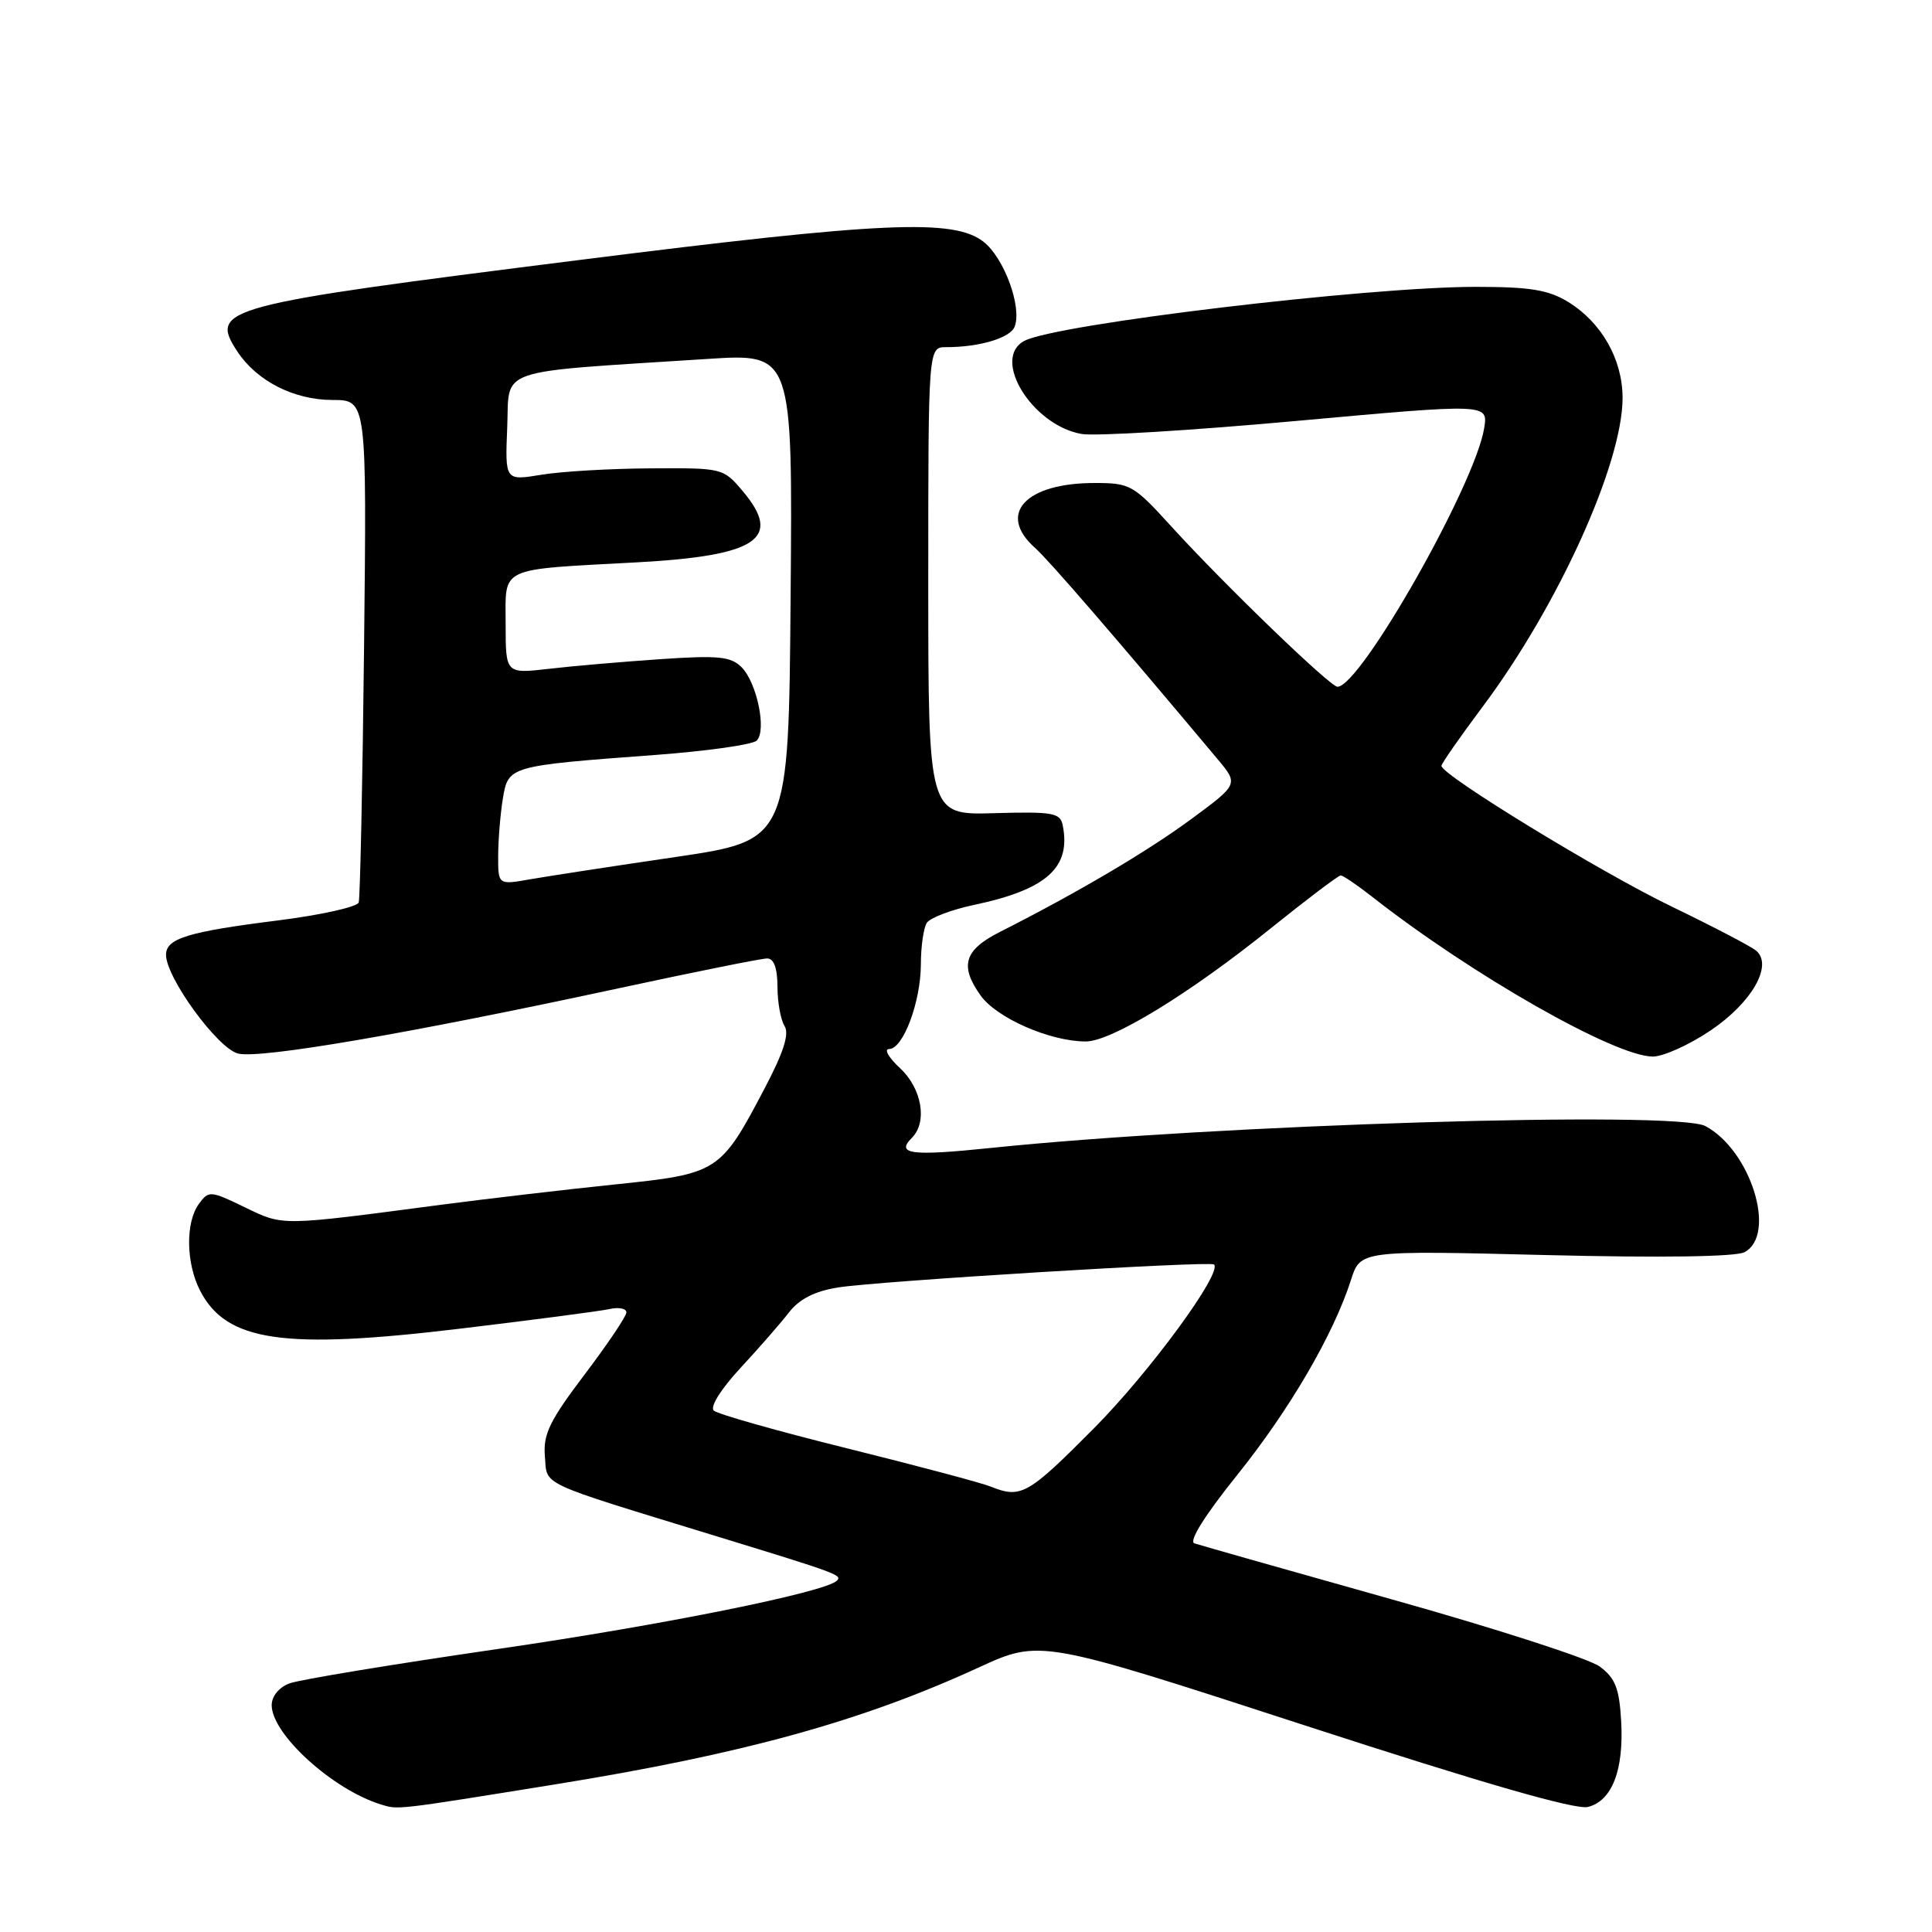 <?xml version="1.0" encoding="UTF-8" standalone="no"?>
<!DOCTYPE svg PUBLIC "-//W3C//DTD SVG 1.1//EN" "http://www.w3.org/Graphics/SVG/1.1/DTD/svg11.dtd" >
<svg xmlns="http://www.w3.org/2000/svg" xmlns:xlink="http://www.w3.org/1999/xlink" version="1.1" viewBox="0 0 256 256">
 <g >
 <path fill="currentColor"
d=" M 73.50 236.45 C 98.35 232.44 114.15 228.09 129.66 220.96 C 137.82 217.21 137.82 217.21 172.91 228.63 C 196.56 236.32 208.78 239.84 210.41 239.43 C 213.61 238.63 215.19 234.53 214.81 228.01 C 214.56 223.70 214.03 222.35 211.98 220.83 C 210.59 219.79 198.21 215.79 184.48 211.94 C 170.74 208.08 158.94 204.73 158.26 204.50 C 157.49 204.23 159.66 200.76 163.93 195.45 C 170.89 186.78 176.70 176.82 179.01 169.60 C 180.26 165.69 180.26 165.69 204.79 166.30 C 220.20 166.68 230.00 166.53 231.16 165.92 C 235.47 163.61 232.00 152.43 225.97 149.21 C 222.09 147.14 161.06 149.01 131.18 152.12 C 120.75 153.20 118.66 152.94 120.82 150.78 C 122.92 148.68 122.17 144.24 119.26 141.54 C 117.75 140.14 117.10 139.00 117.81 139.00 C 119.67 139.00 122.00 132.78 122.02 127.78 C 122.02 125.43 122.38 122.95 122.80 122.29 C 123.23 121.62 126.03 120.55 129.04 119.91 C 138.71 117.87 141.95 114.95 140.81 109.33 C 140.48 107.70 139.48 107.53 131.72 107.75 C 123.00 108.00 123.00 108.00 123.00 77.00 C 123.00 46.00 123.00 46.00 125.37 46.00 C 129.81 46.00 133.87 44.78 134.45 43.28 C 135.44 40.69 133.06 34.19 130.34 32.05 C 126.39 28.95 117.10 29.36 76.77 34.45 C 29.30 40.43 27.71 40.85 31.44 46.56 C 34.02 50.48 38.93 52.99 44.05 53.00 C 48.60 53.00 48.60 53.00 48.24 85.75 C 48.04 103.76 47.72 118.98 47.53 119.58 C 47.35 120.17 42.54 121.24 36.85 121.96 C 24.85 123.47 22.00 124.35 22.00 126.52 C 22.00 129.55 28.84 138.92 31.54 139.60 C 34.46 140.33 54.16 136.95 81.90 130.97 C 92.02 128.79 100.90 127.00 101.65 127.00 C 102.54 127.00 103.01 128.27 103.02 130.75 C 103.02 132.81 103.45 135.16 103.96 135.96 C 104.61 136.99 103.83 139.44 101.33 144.19 C 95.46 155.36 95.19 155.53 81.43 156.95 C 74.87 157.63 64.55 158.84 58.50 159.63 C 36.96 162.47 37.59 162.46 32.44 159.97 C 27.87 157.76 27.66 157.74 26.35 159.53 C 24.56 161.99 24.64 167.39 26.52 171.03 C 30.00 177.77 37.56 178.87 61.00 176.05 C 70.62 174.90 79.51 173.73 80.75 173.46 C 81.99 173.18 83.00 173.38 83.00 173.90 C 83.00 174.41 80.50 178.12 77.45 182.15 C 72.82 188.26 71.96 190.05 72.20 192.95 C 72.54 196.95 70.95 196.20 95.00 203.58 C 111.09 208.51 111.62 208.71 110.89 209.45 C 109.35 210.98 87.84 215.32 66.10 218.48 C 52.12 220.51 39.64 222.57 38.35 223.06 C 36.97 223.58 36.00 224.77 36.00 225.94 C 36.00 229.79 44.09 237.14 50.50 239.11 C 52.79 239.81 52.29 239.87 73.50 236.45 Z  M 226.65 136.55 C 232.13 132.86 234.97 127.89 232.70 125.97 C 232.04 125.41 227.00 122.78 221.50 120.12 C 212.12 115.60 191.00 102.69 191.00 101.48 C 191.00 101.18 193.43 97.69 196.40 93.72 C 206.45 80.31 215.00 61.44 215.00 52.72 C 214.99 47.60 212.21 42.71 207.76 39.99 C 205.14 38.40 202.73 38.01 195.50 38.01 C 181.09 38.02 140.03 42.93 135.75 45.16 C 131.31 47.47 136.72 56.32 143.29 57.50 C 145.06 57.82 157.90 57.04 171.84 55.77 C 197.19 53.47 197.19 53.47 196.66 56.74 C 195.44 64.25 180.26 91.00 177.22 91.00 C 176.25 91.00 162.28 77.52 155.20 69.75 C 150.18 64.23 149.76 64.00 145.03 64.00 C 135.86 64.00 132.09 68.11 137.15 72.60 C 138.95 74.19 147.87 84.52 161.31 100.56 C 164.12 103.91 164.12 103.91 157.81 108.56 C 152.03 112.82 142.71 118.32 132.50 123.48 C 127.76 125.88 127.12 127.96 129.93 131.90 C 132.06 134.90 139.15 138.00 143.87 138.00 C 147.27 138.00 157.62 131.67 168.29 123.08 C 173.13 119.19 177.34 116.00 177.65 116.00 C 177.96 116.00 179.85 117.28 181.86 118.86 C 195.08 129.22 214.02 140.00 219.01 140.00 C 220.40 140.00 223.83 138.45 226.65 136.55 Z  M 131.27 196.98 C 130.04 196.48 121.49 194.21 112.27 191.92 C 103.05 189.63 95.09 187.38 94.58 186.91 C 94.05 186.42 95.51 184.08 98.10 181.28 C 100.54 178.65 103.43 175.34 104.53 173.92 C 105.90 172.14 107.92 171.10 111.01 170.60 C 116.18 169.76 160.32 167.06 160.86 167.55 C 162.02 168.62 152.36 181.79 144.96 189.25 C 136.18 198.09 135.29 198.59 131.27 196.98 Z  M 66.01 113.38 C 66.02 111.25 66.30 107.84 66.63 105.82 C 67.35 101.49 67.40 101.48 86.90 100.03 C 93.71 99.52 99.73 98.67 100.27 98.13 C 101.61 96.79 100.30 90.44 98.25 88.40 C 96.84 86.99 95.19 86.82 87.54 87.34 C 82.57 87.68 75.91 88.25 72.75 88.62 C 67.00 89.28 67.00 89.28 67.00 82.69 C 67.00 74.98 65.84 75.52 84.46 74.51 C 100.33 73.64 103.71 71.38 98.46 65.13 C 95.83 62.01 95.79 62.00 86.16 62.06 C 80.85 62.09 74.34 62.47 71.71 62.91 C 66.92 63.70 66.92 63.70 67.21 56.60 C 67.54 48.61 65.22 49.40 93.76 47.56 C 105.03 46.83 105.03 46.83 104.76 79.09 C 104.50 111.35 104.50 111.35 89.50 113.56 C 81.25 114.77 72.59 116.10 70.25 116.51 C 66.00 117.26 66.00 117.26 66.01 113.38 Z "/>
</g>
</svg>